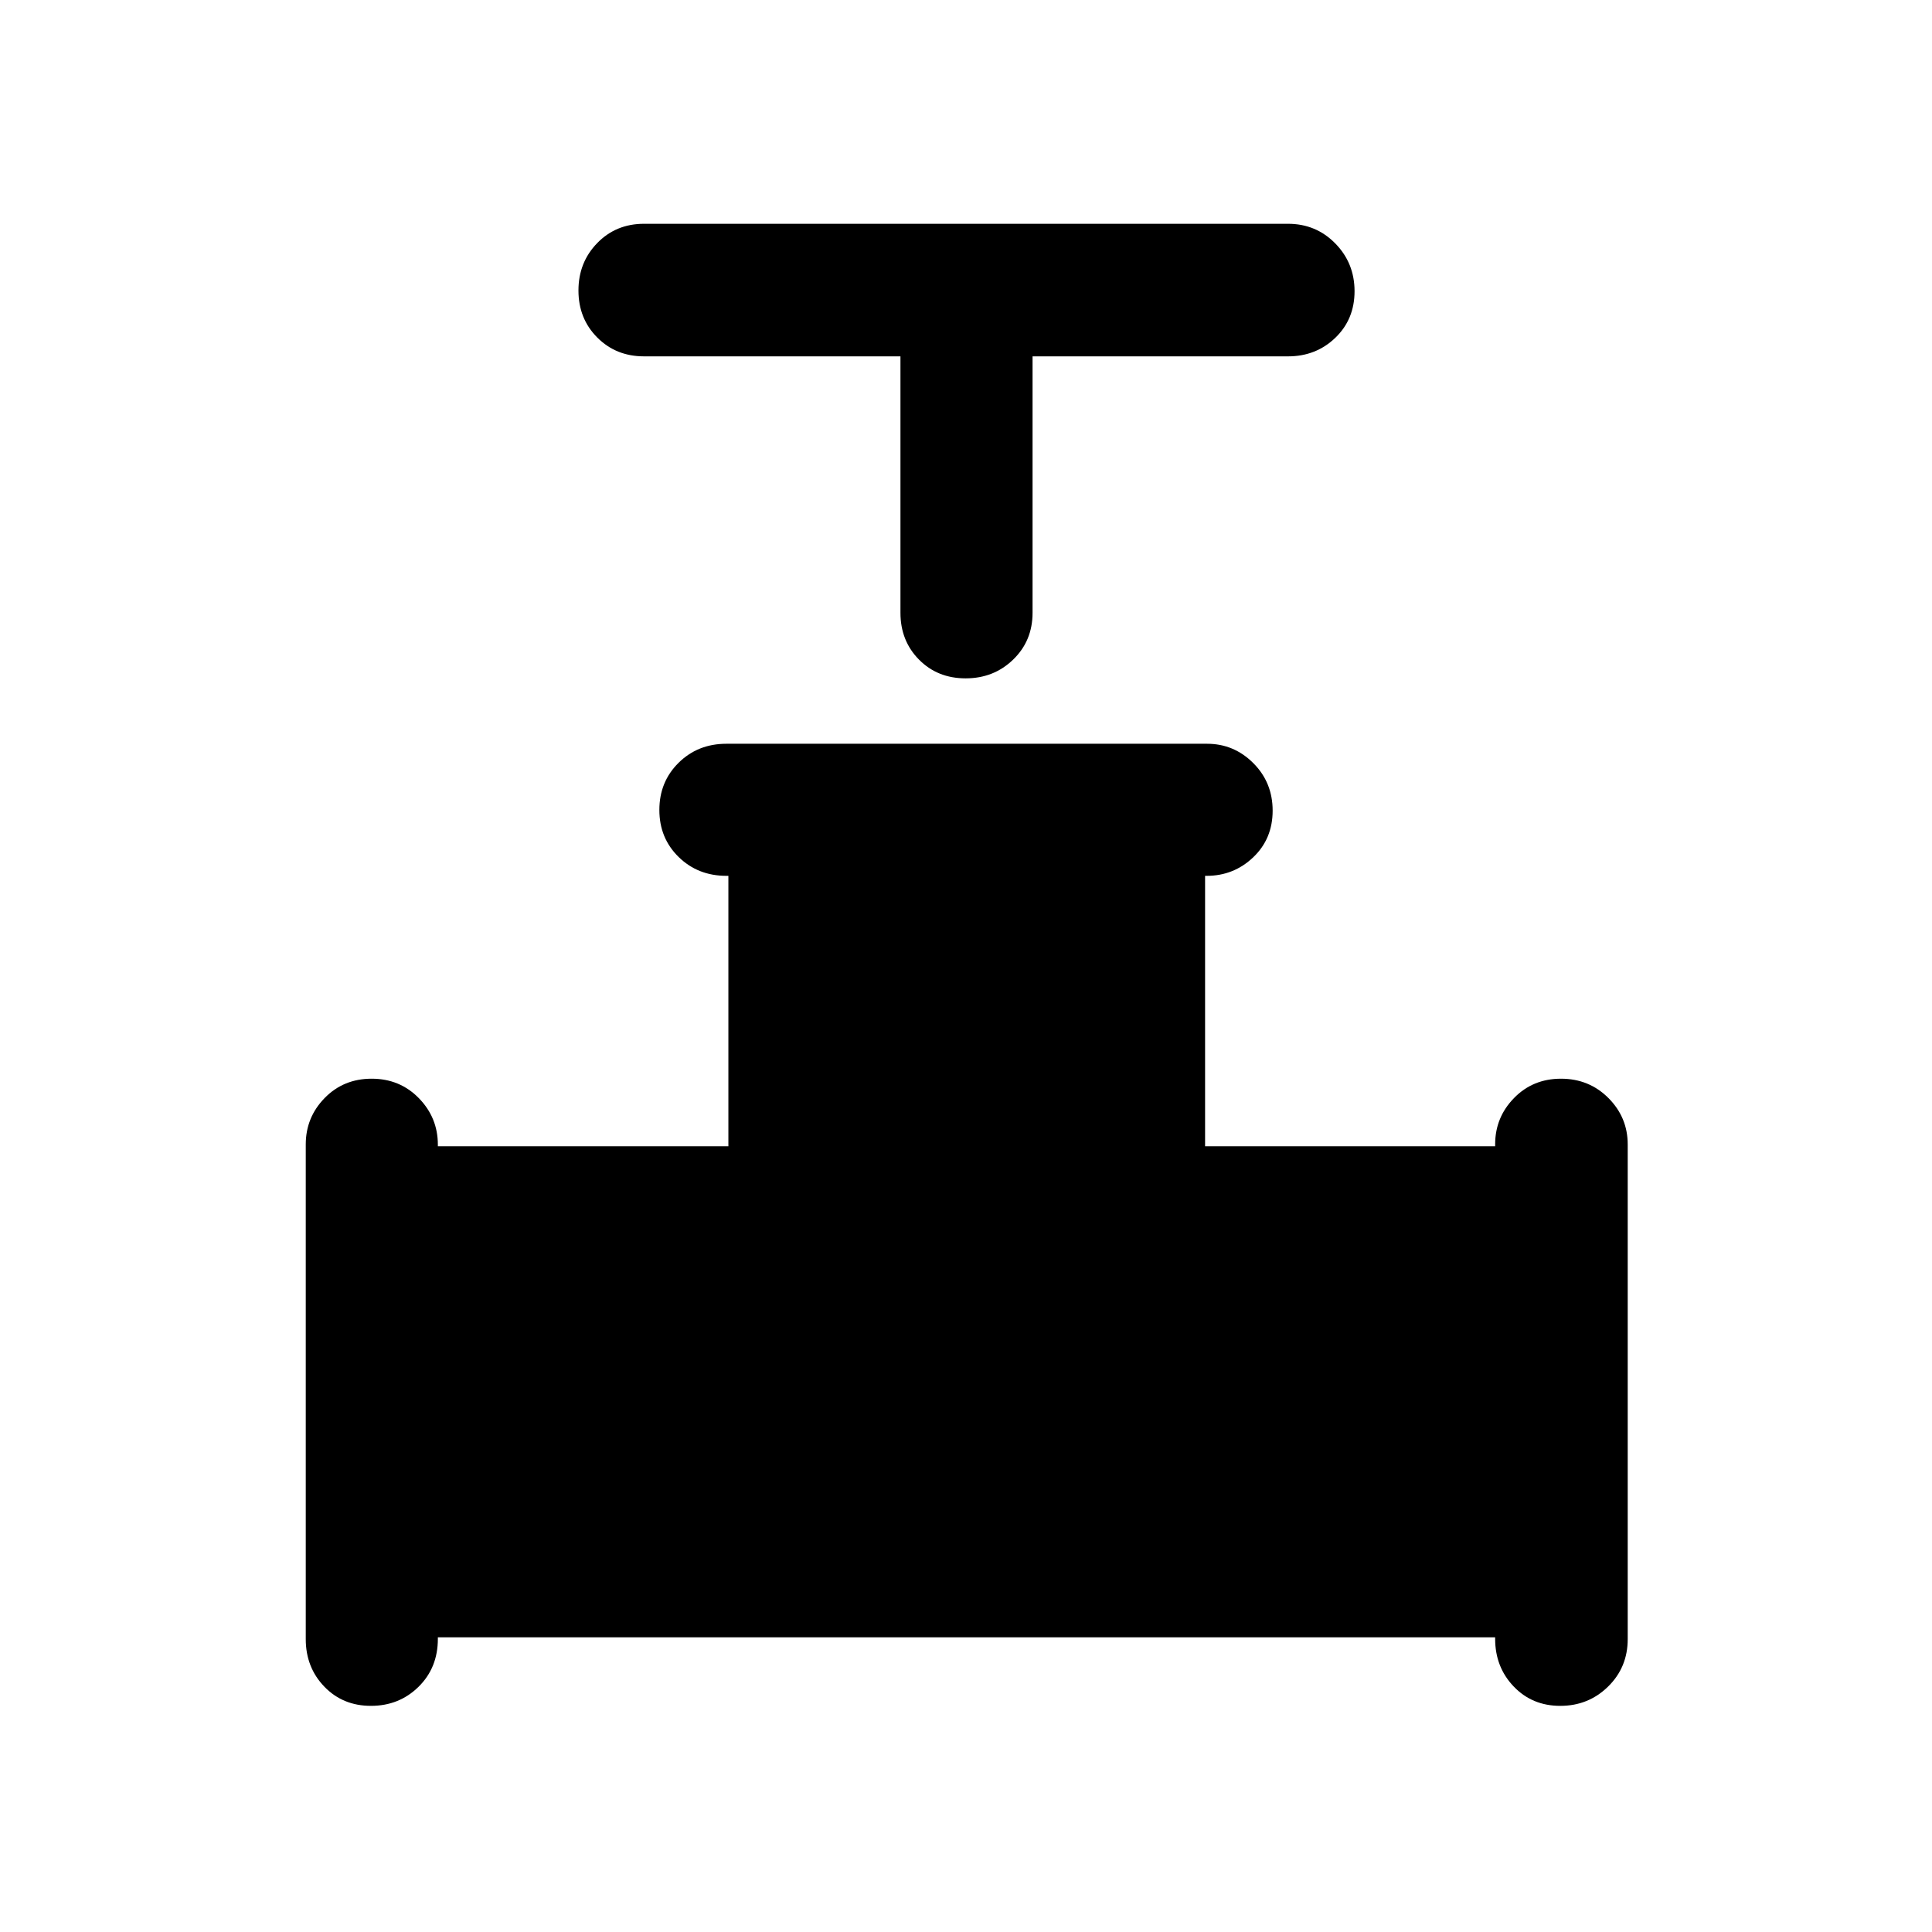 <svg xmlns="http://www.w3.org/2000/svg" height="48" viewBox="0 -960 960 960" width="48"><path d="M447.43-782.93H320q-13.92 0-23.24-9.38-9.33-9.37-9.33-23.34 0-13.98 9.33-23.57 9.32-9.58 23.24-9.58h320q13.92 0 23.49 9.76 9.58 9.76 9.58 23.74 0 13.97-9.58 23.17-9.57 9.2-23.49 9.2H513.07v127.43q0 13.92-9.63 23.24-9.62 9.33-23.62 9.33-13.99 0-23.19-9.33-9.2-9.32-9.2-23.24v-127.43Zm-295.5 637.41v-245.83q0-13.43 9.38-23.04 9.37-9.61 23.37-9.61 13.99 0 23.44 9.67 9.45 9.67 9.45 23.14v.76h144.36V-524.8h-.98q-14.18 0-23.75-9.38-9.57-9.37-9.57-23.36 0-14 9.57-23.45 9.57-9.44 23.73-9.44h238.85q13.37 0 22.98 9.62 9.61 9.62 9.61 23.62 0 13.99-9.67 23.19-9.67 9.2-23.14 9.2h-.76v134.37h144.13v-.98q0-13.37 9.38-22.98 9.37-9.61 23.34-9.61 13.98 0 23.57 9.61 9.58 9.61 9.58 23.04v245.83q0 14.01-9.76 23.58-9.76 9.57-23.74 9.57-13.97 0-23.17-9.64-9.2-9.64-9.2-23.67v-.75H217.57v.77q0 14.4-9.63 23.85-9.62 9.44-23.62 9.44-13.99 0-23.19-9.57-9.2-9.57-9.2-23.58Z"/></svg>
